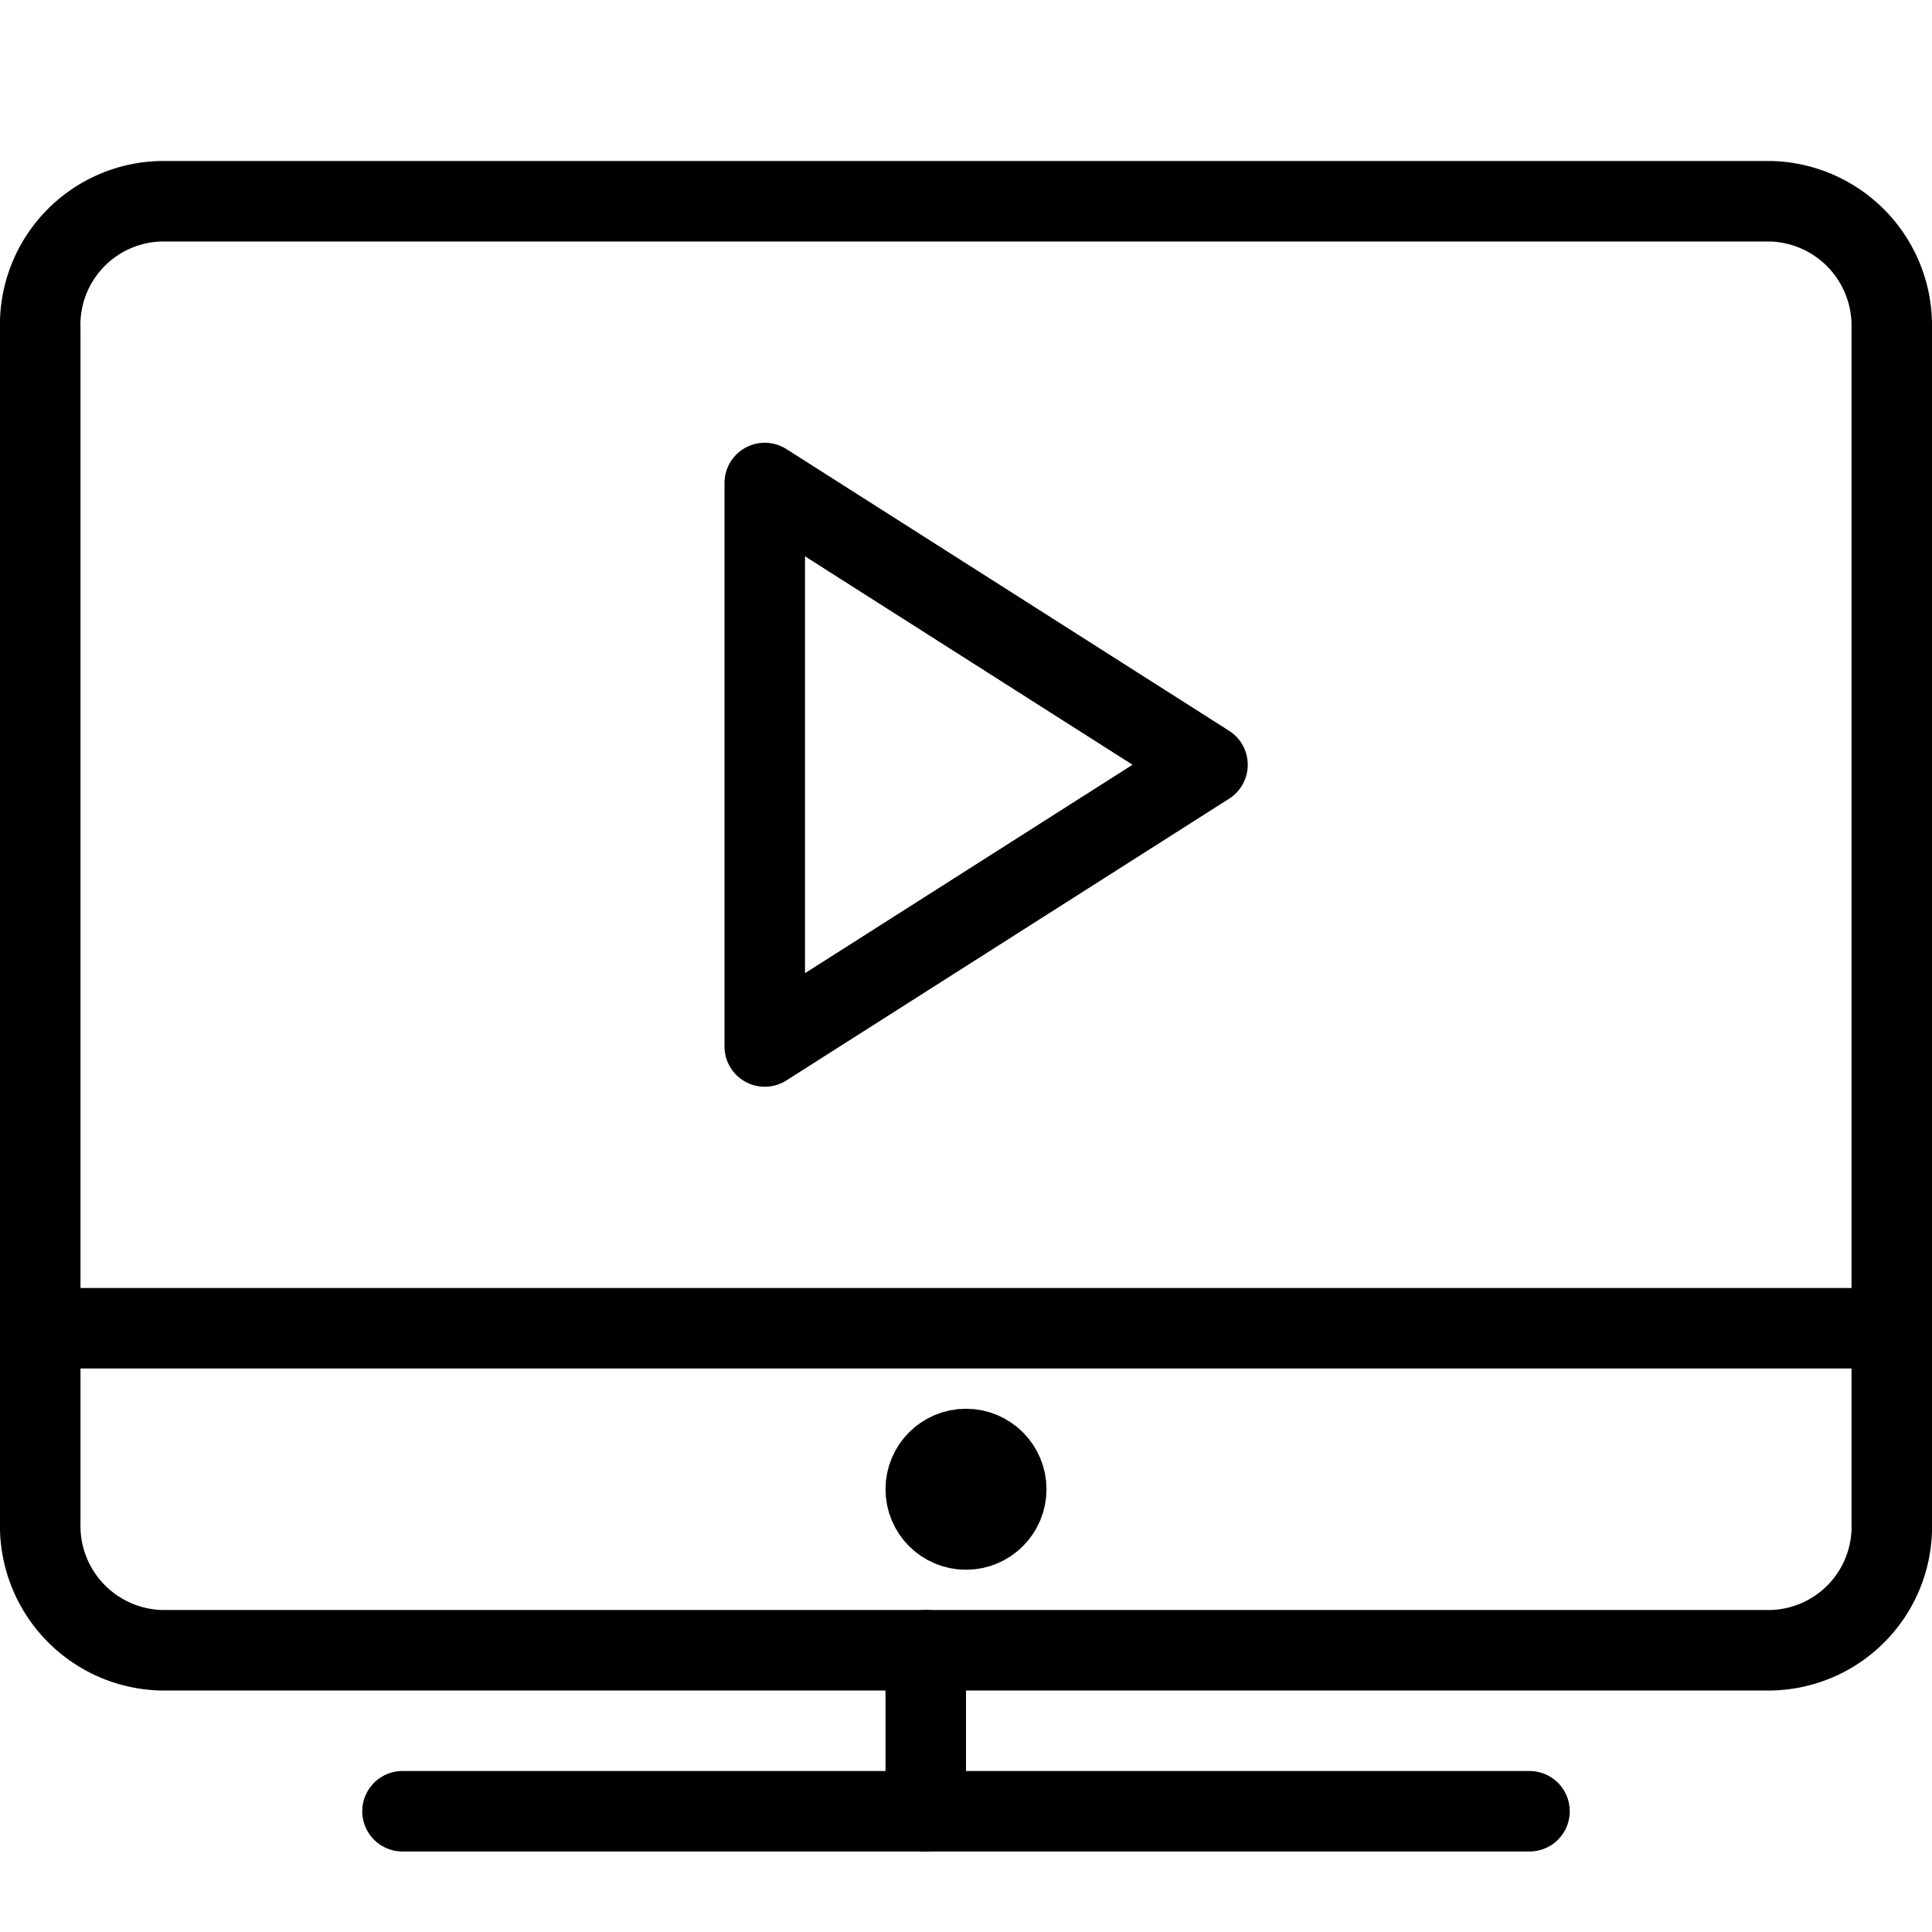 <svg xmlns="http://www.w3.org/2000/svg" viewBox="0 0 144 144"><path d="M141,113.5a9.208,9.208,0,0,1-9,9.5H12a9.271,9.271,0,0,1-9-9.5v-89A9.208,9.208,0,0,1,12,15H132a9.271,9.271,0,0,1,9,9.5Z" style="fill:none;stroke:#000;stroke-linecap:round;stroke-linejoin:round;stroke-width:6px"/><line x1="30" y1="135" x2="114" y2="135" style="fill:none;stroke:#000;stroke-linecap:round;stroke-linejoin:round;stroke-width:6px"/><line x1="69" y1="123" x2="69" y2="135" style="fill:none;stroke:#000;stroke-linecap:round;stroke-linejoin:round;stroke-width:6px"/><circle cx="72" cy="111" r="3" style="fill:none;stroke:#000;stroke-linejoin:round;stroke-width:6px"/><line x1="3" y1="99" x2="141" y2="99" style="fill:none;stroke:#000;stroke-linejoin:round;stroke-width:6px"/><polygon points="57 36 57 78 90 57 57 36" style="fill:none;stroke:#000;stroke-linejoin:round;stroke-width:6px"/><rect width="144" height="144" style="fill:none"/></svg>